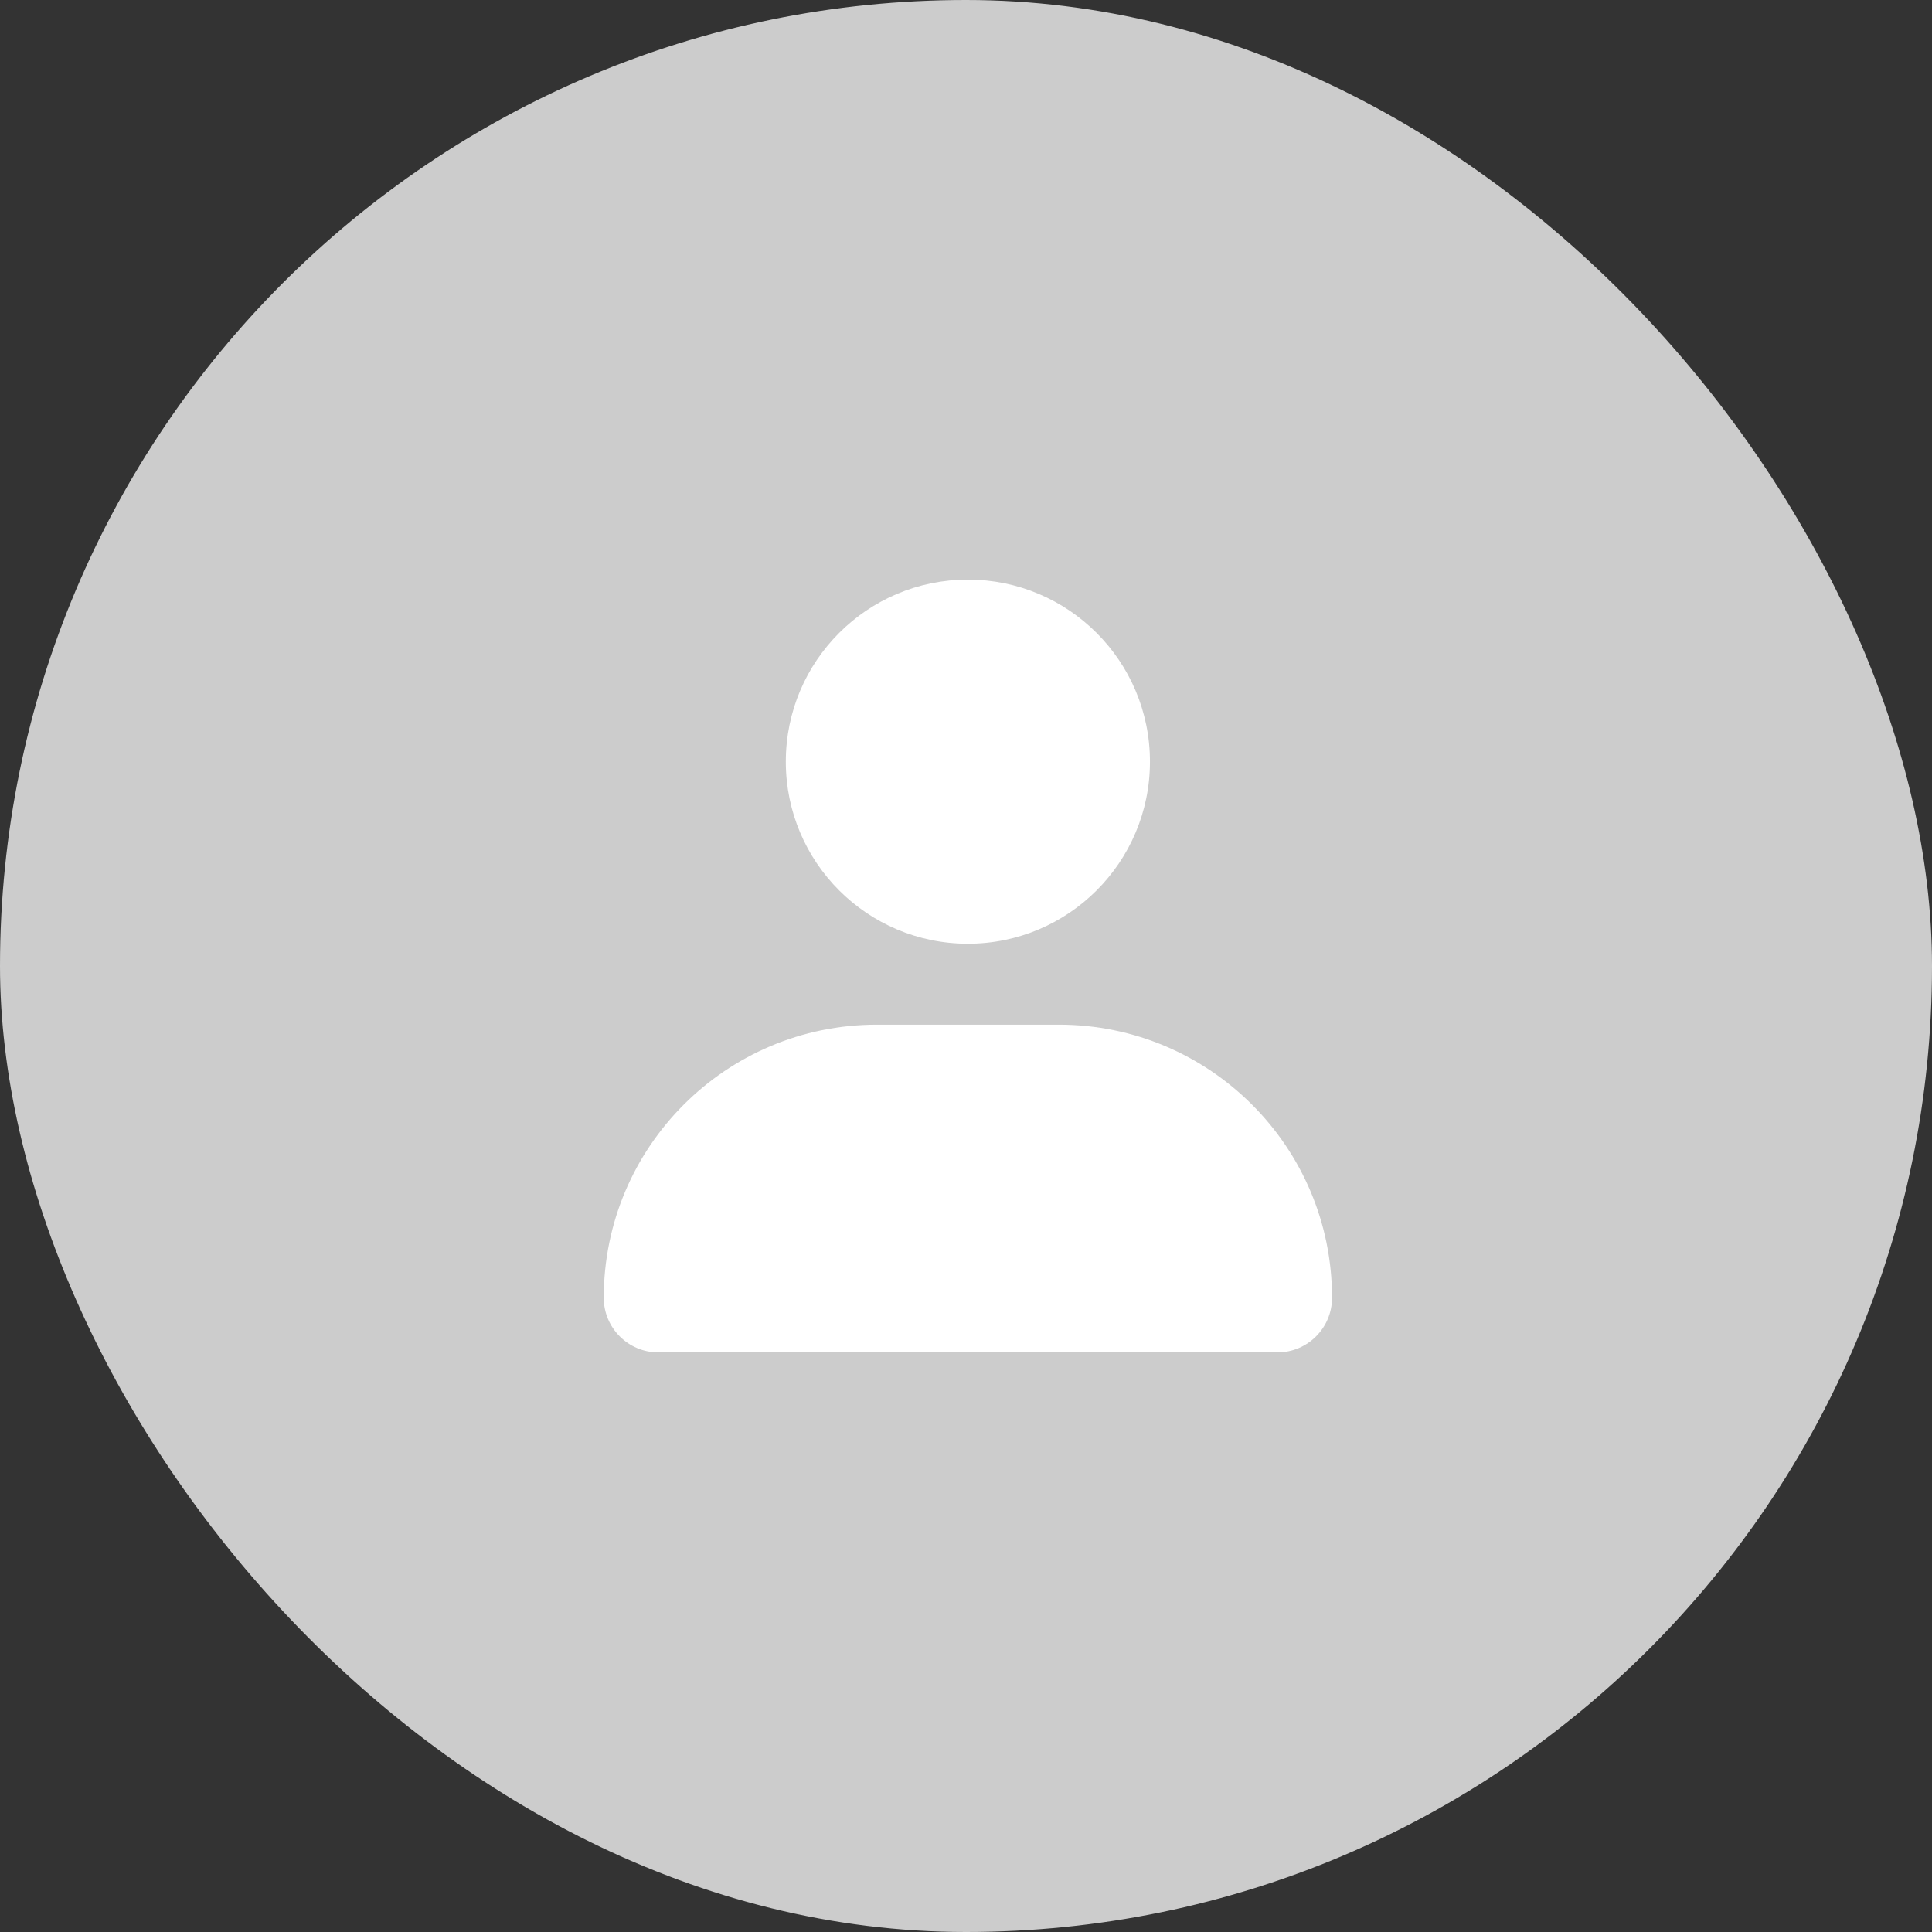 <svg width="80" height="80" viewBox="0 0 80 80" fill="none" xmlns="http://www.w3.org/2000/svg">
<rect x="0" y="0" width="80" height="80" fill="#333333" stroke="none"/>
<rect width="80" height="80" rx="40" fill="#CCCCCC"/>
<ellipse cx="40.078" cy="31.539" rx="7.539" ry="7.539" fill="white"/>
<path d="M25 53.738C25 47.492 30.063 42.429 36.309 42.429H43.848C50.093 42.429 55.157 47.492 55.157 53.738C55.157 54.987 54.144 56 52.895 56H27.262C26.013 56 25 54.987 25 53.738Z" fill="white"/>
</svg>
